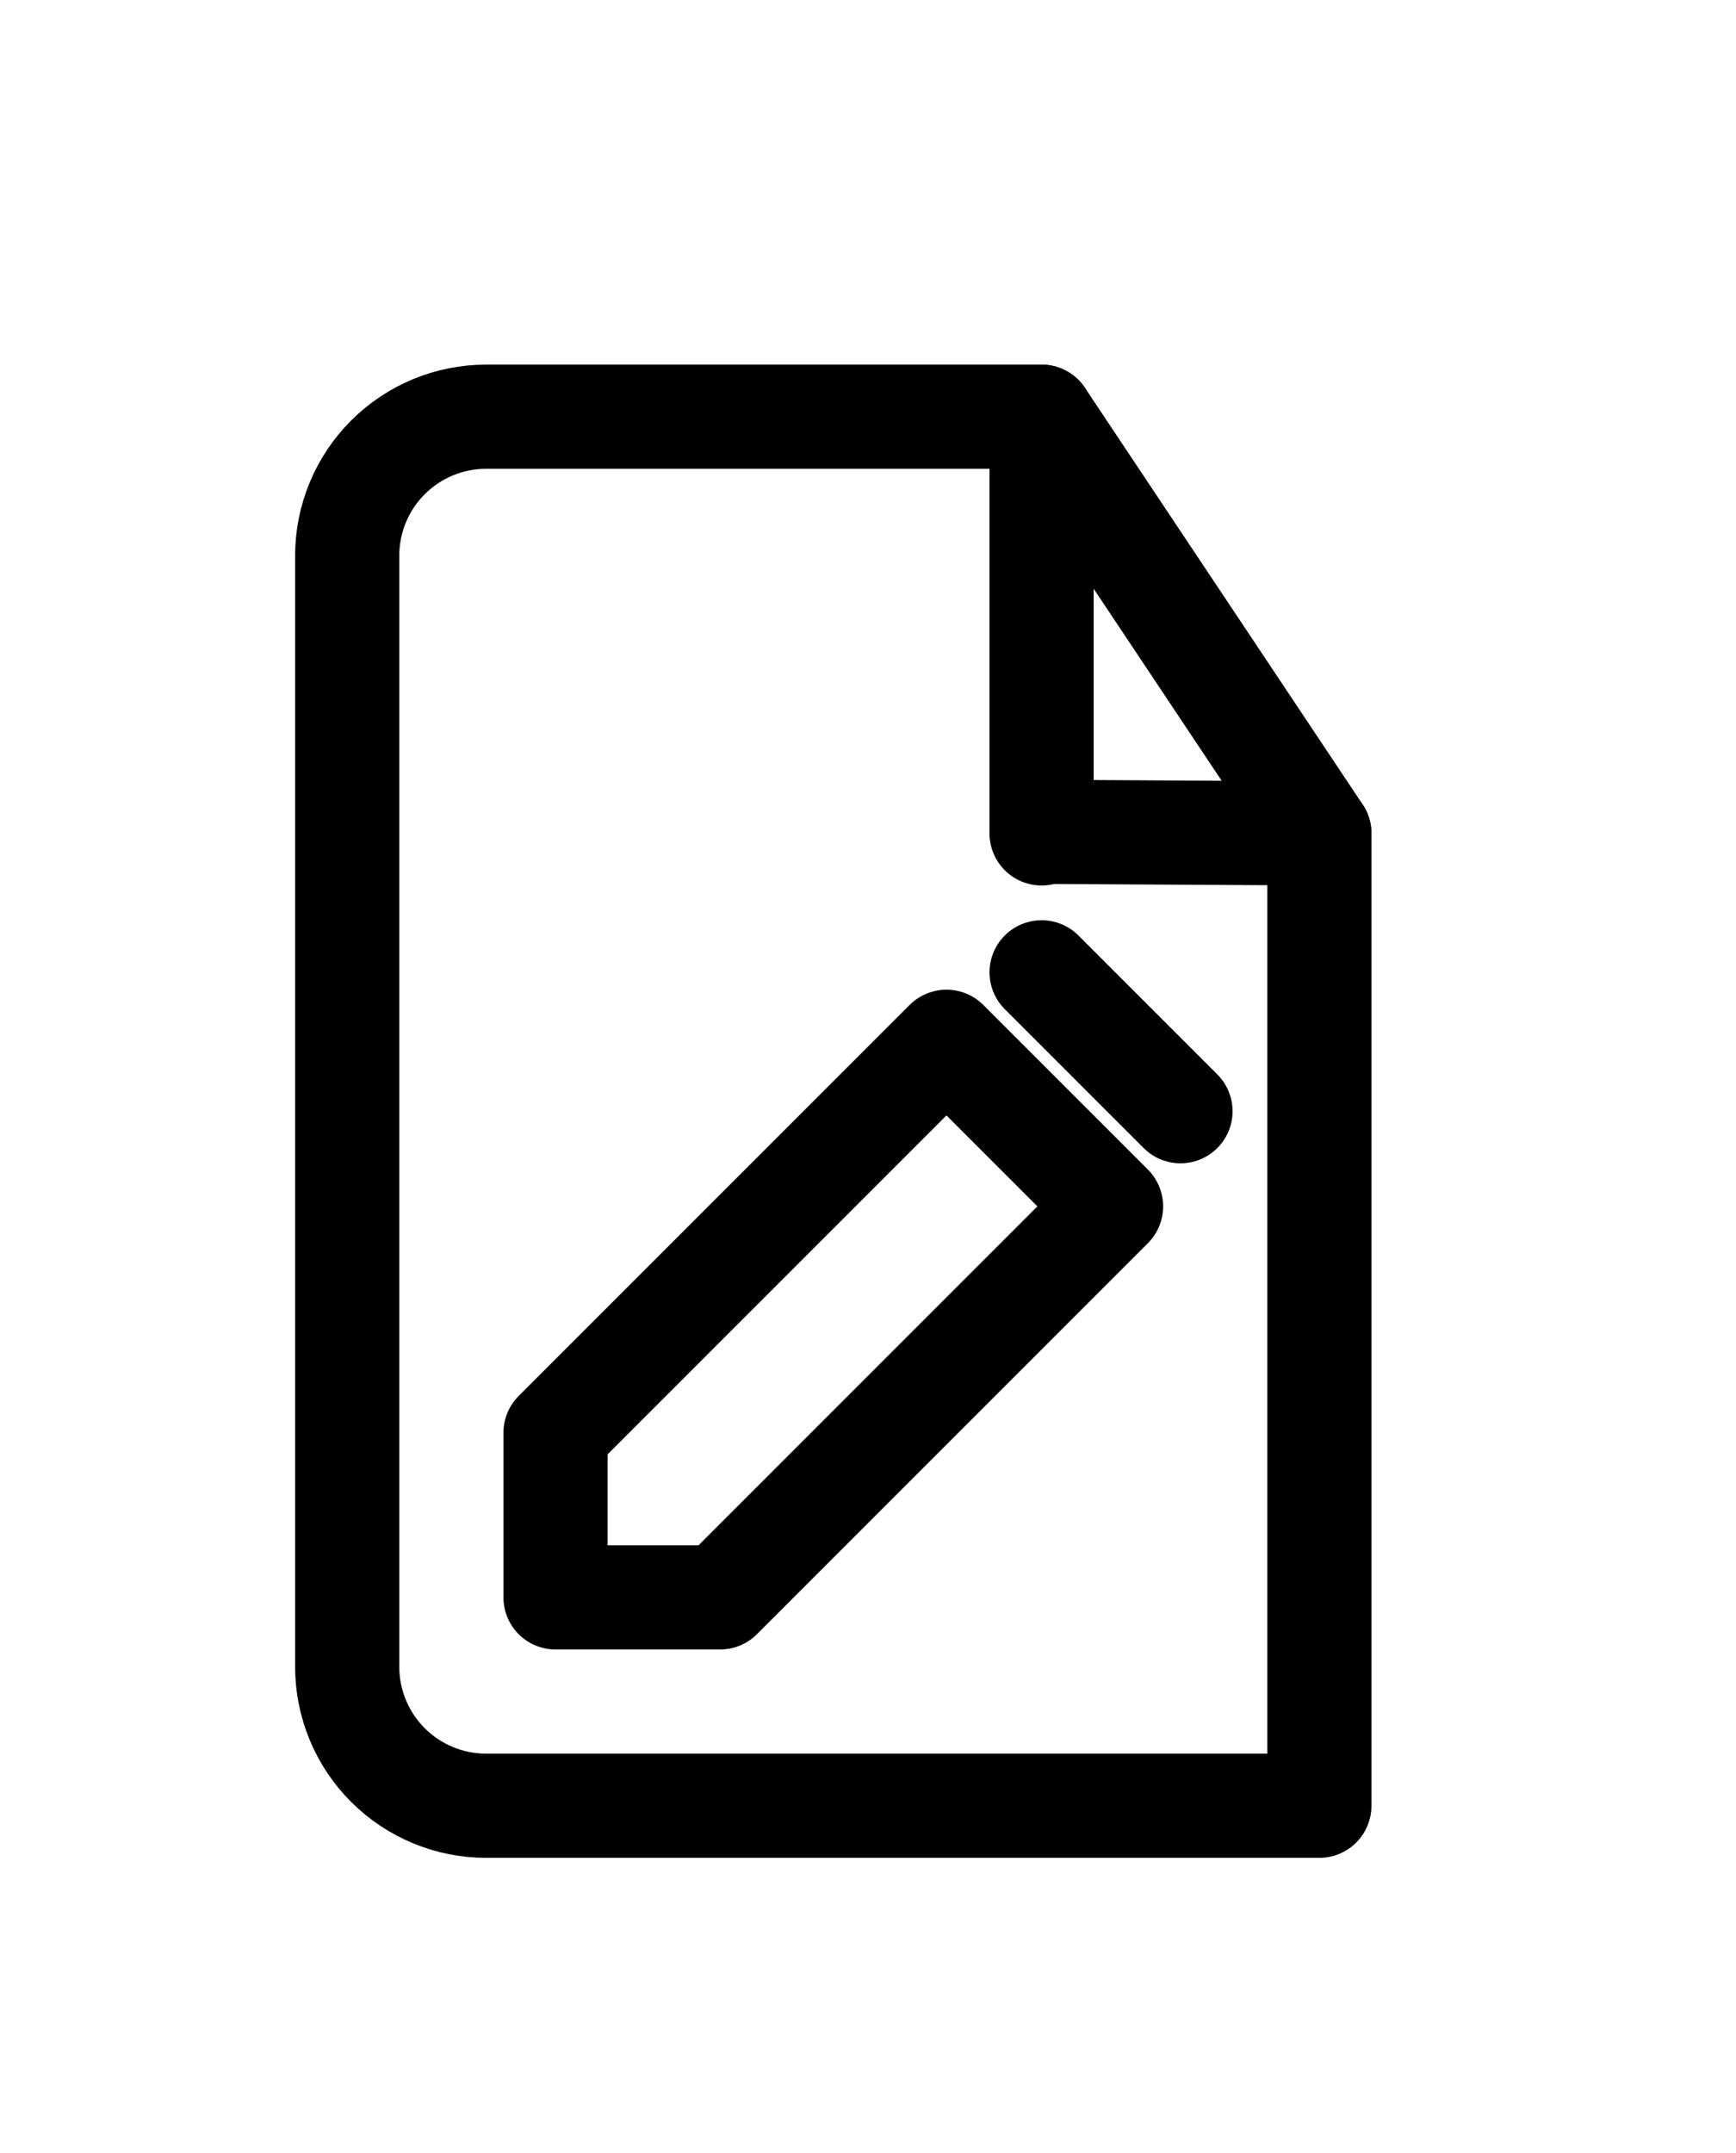 <svg width="25" height="31" viewBox="0 0 25 31" fill="none" xmlns="http://www.w3.org/2000/svg">
<g filter="url(#filter0_d_3372_3711)">
<path d="M15 2H7C6.47 2 5.961 2.211 5.586 2.586C5.211 2.961 5 3.47 5 4V20C5 20.53 5.211 21.039 5.586 21.414C5.961 21.789 6.47 22 7 22H19V8L15 2Z" stroke="black" stroke-width="1.5" stroke-linecap="round" stroke-linejoin="round"/>
<path d="M15 2V8" stroke="black" stroke-width="1.5" stroke-linecap="round" stroke-linejoin="round"/>
<path d="M15 7.977L19 8" stroke="black" stroke-width="1.5" stroke-linecap="round" stroke-linejoin="round"/>
<path d="M13.63 11L16 13.37L10.37 19H8V16.63L13.63 11Z" stroke="black" stroke-width="1.5" stroke-linecap="round" stroke-linejoin="round"/>
<path d="M15 10L16 11L17 12" stroke="black" stroke-width="1.5" stroke-linecap="round" stroke-linejoin="round"/>
</g>
<defs>
<filter id="filter0_d_3372_3711" x="-3" y="0" width="32" height="32" filterUnits="userSpaceOnUse" color-interpolation-filters="sRGB">
<feFlood flood-opacity="0" result="BackgroundImageFix"/>
<feColorMatrix in="SourceAlpha" type="matrix" values="0 0 0 0 0 0 0 0 0 0 0 0 0 0 0 0 0 0 127 0" result="hardAlpha"/>
<feOffset dy="4"/>
<feGaussianBlur stdDeviation="2"/>
<feComposite in2="hardAlpha" operator="out"/>
<feColorMatrix type="matrix" values="0 0 0 0 0 0 0 0 0 0 0 0 0 0 0 0 0 0 0.25 0"/>
<feBlend mode="normal" in2="BackgroundImageFix" result="effect1_dropShadow_3372_3711"/>
<feBlend mode="normal" in="SourceGraphic" in2="effect1_dropShadow_3372_3711" result="shape"/>
</filter>
</defs>
</svg>

